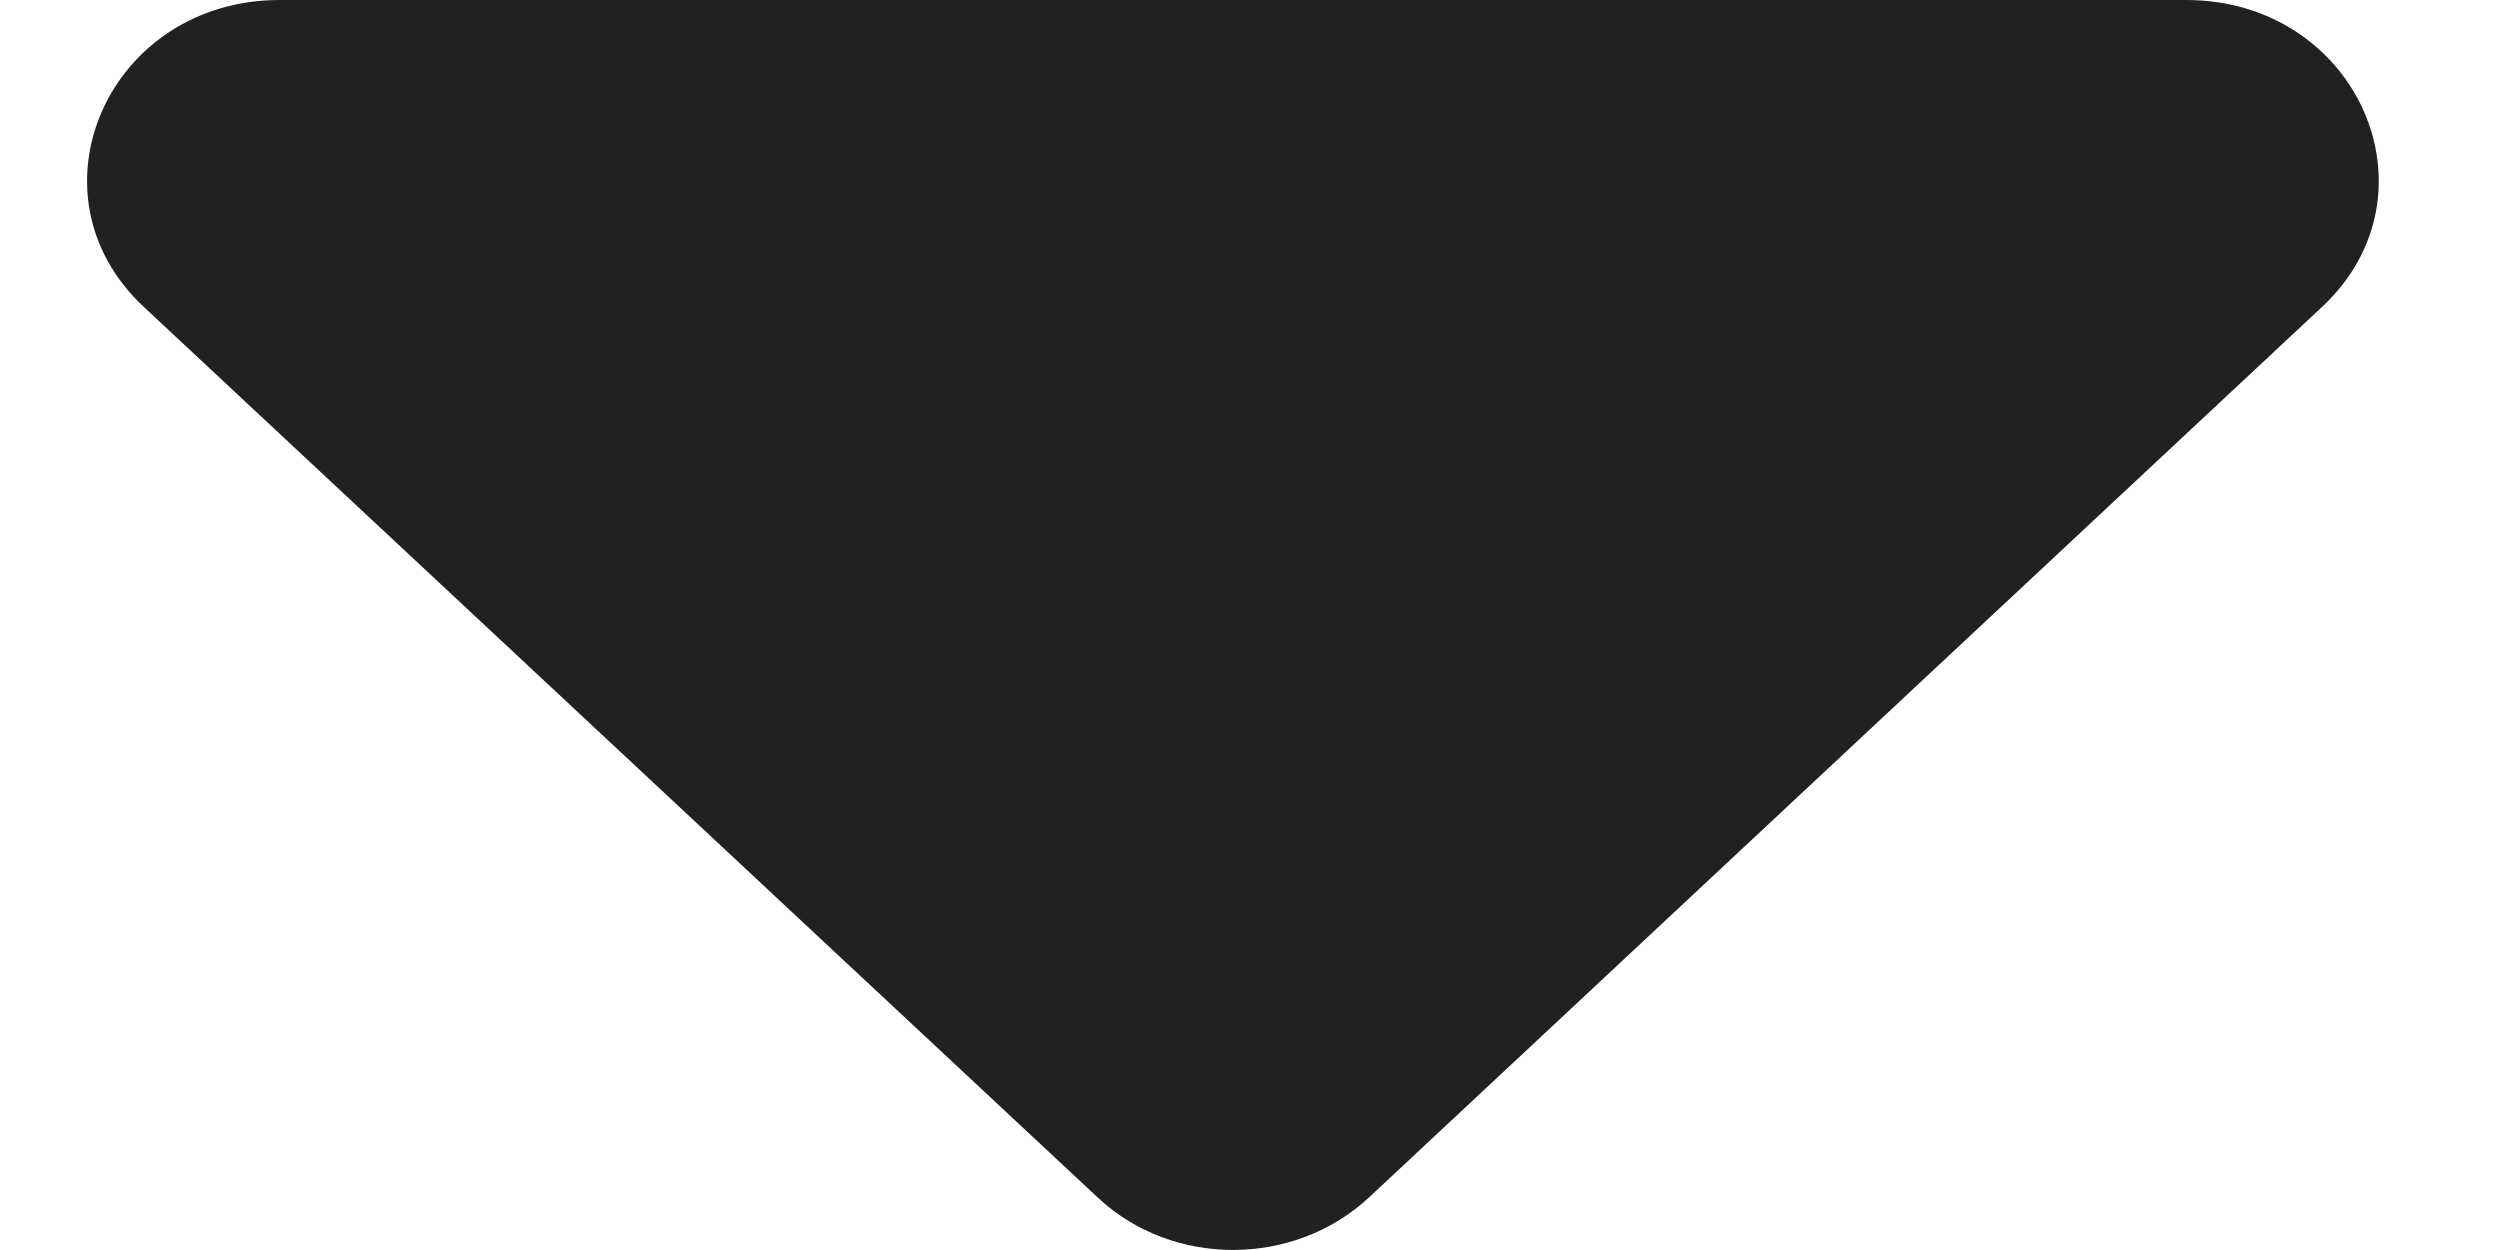 <svg width="12" height="6" viewBox="0 0 12 6" fill="none" xmlns="http://www.w3.org/2000/svg">
<path d="M1.343 0H10.493C11.316 0 11.727 0.93 11.146 1.473L6.572 5.747C6.21 6.084 5.626 6.084 5.268 5.747L0.69 1.473C0.109 0.93 0.52 0 1.343 0Z" fill="#212121"/>
</svg>
